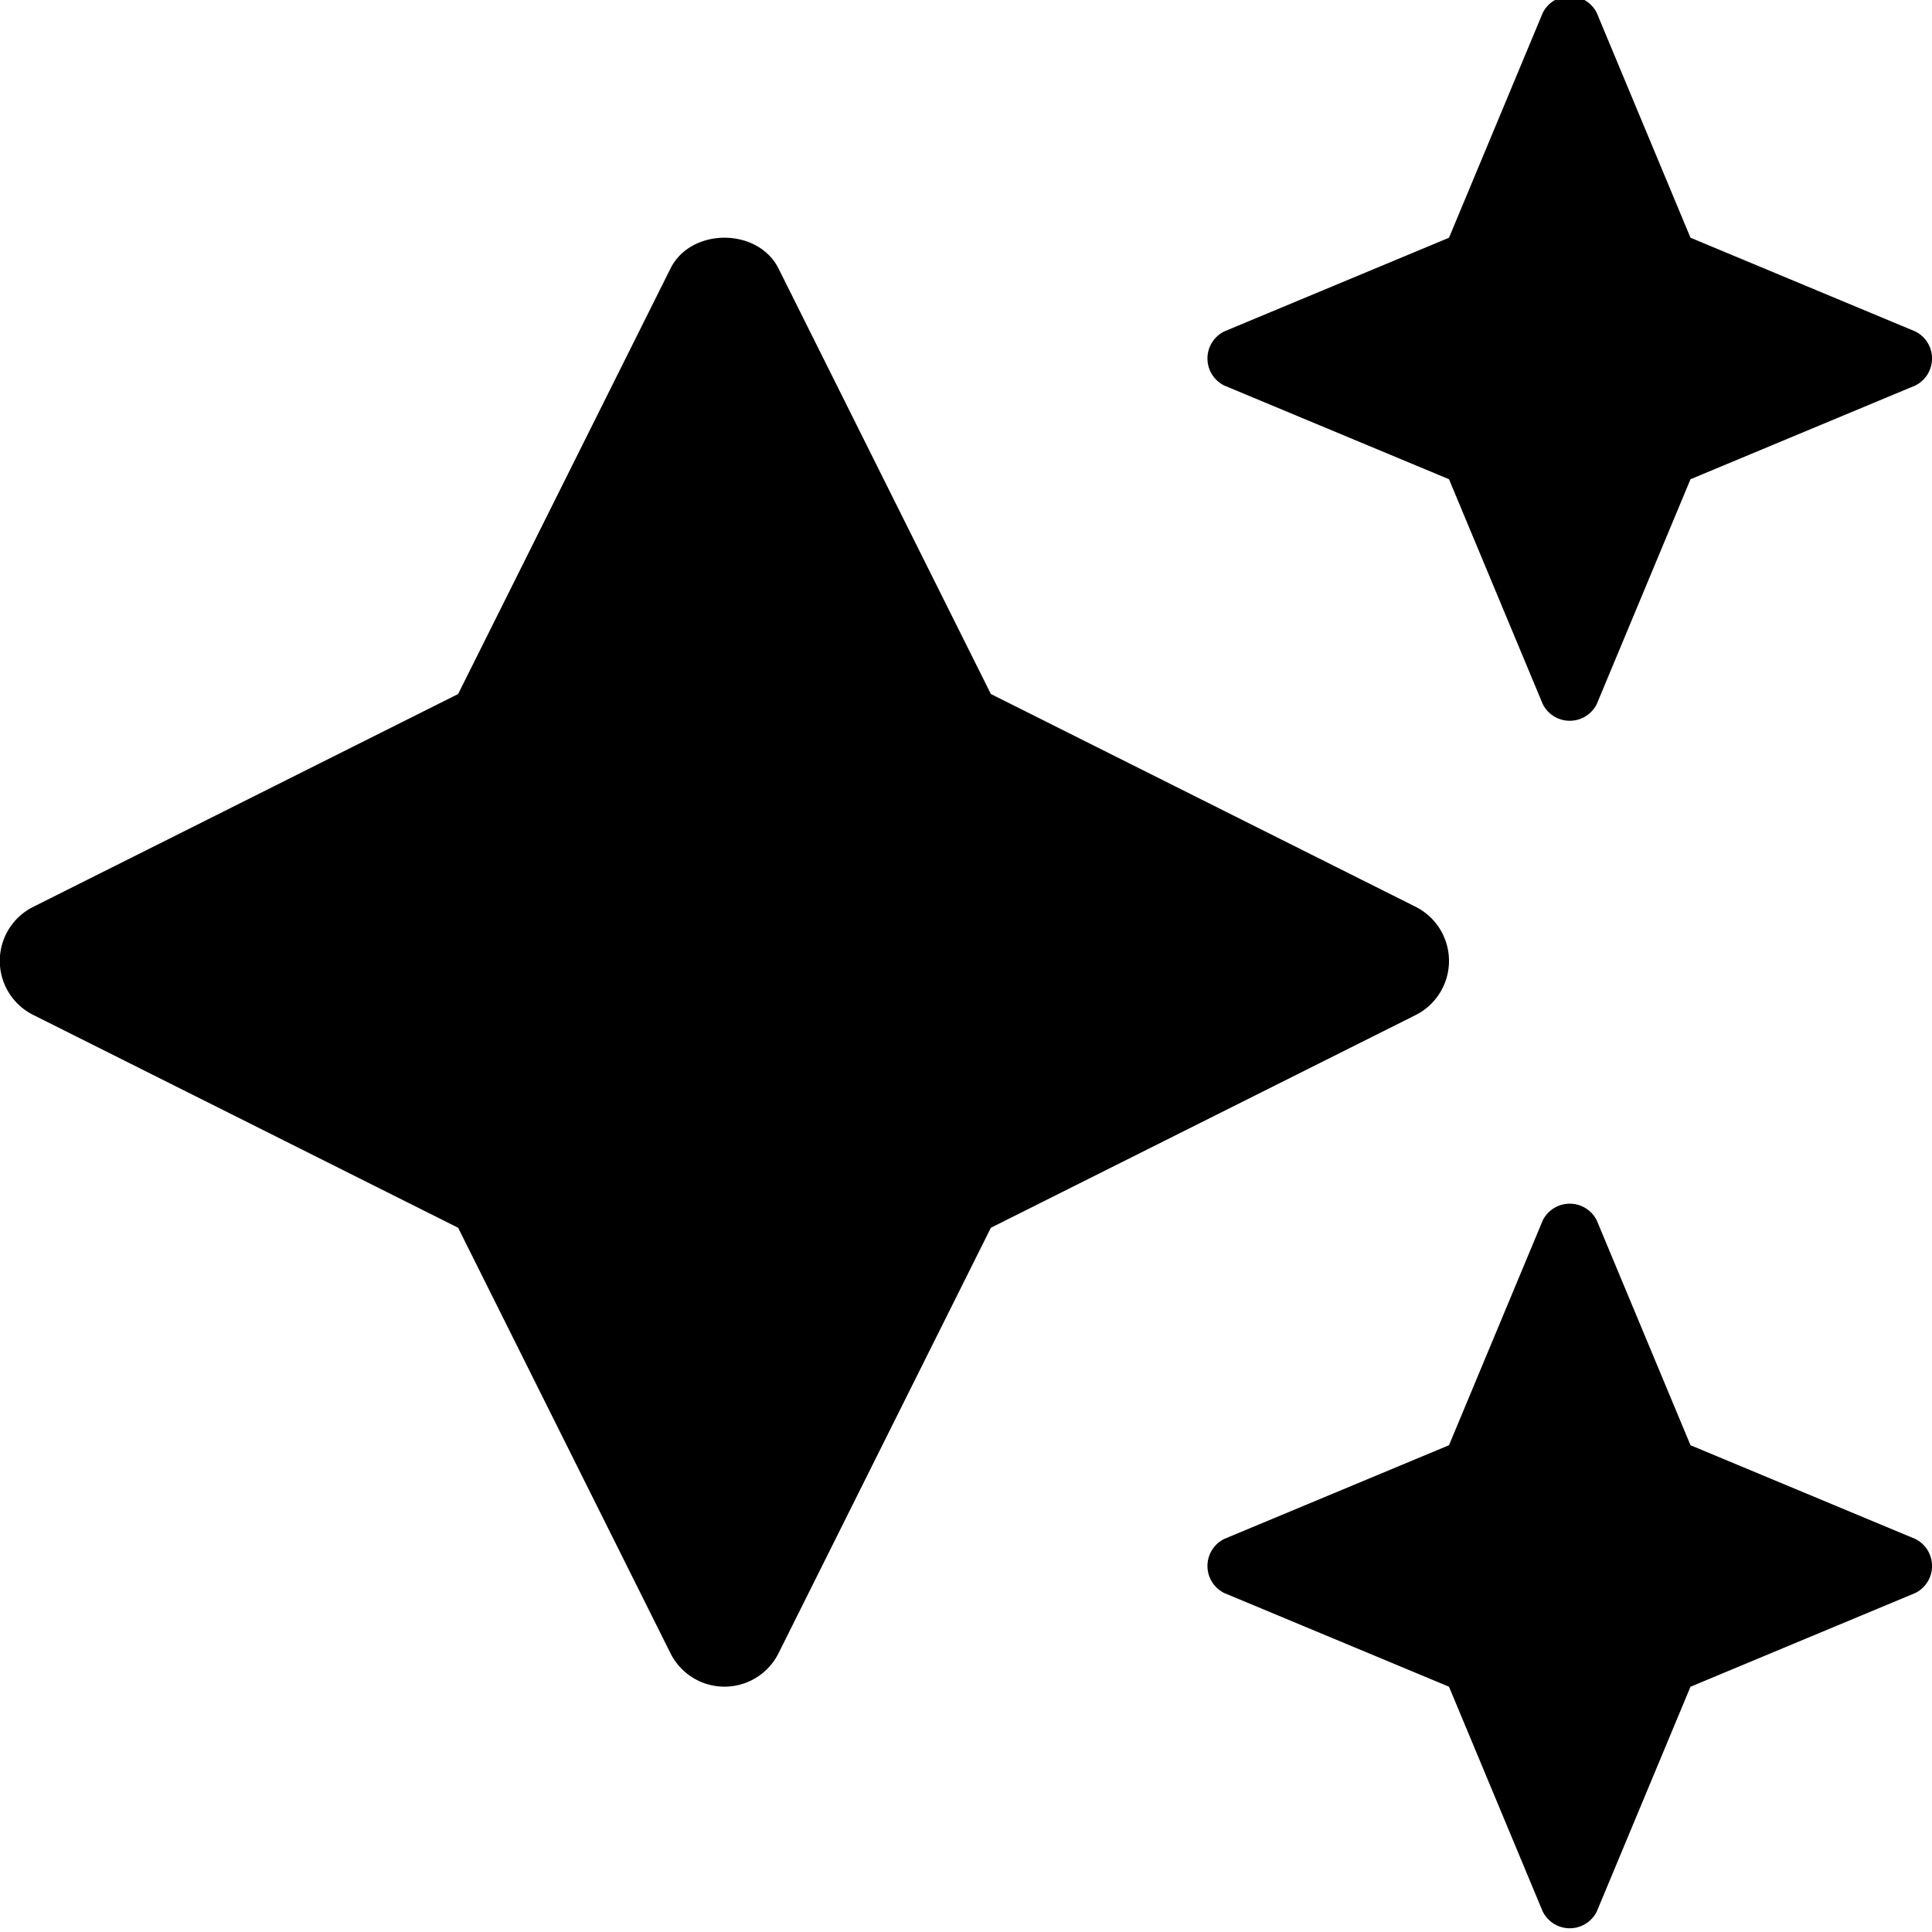 <svg aria-hidden="true" focusable="false" data-prefix="fad" data-icon="sparkles" role="img" xmlns="http://www.w3.org/2000/svg" viewBox="0 0 512 512" class="svg-inline--fa fa-sparkles fa-w-16 fa-7x"><g class="fa-group"><path fill="currentColor" d="M423.16 186.58L448 127l59.58-24.84a8 8 0 0 0 0-14.32L448 63 423.16 3.42a8 8 0 0 0-14.32 0L384 63l-59.58 24.84a8 8 0 0 0 0 14.32L384 127l24.84 59.58a8 8 0 0 0 14.32 0zm-14.32 136.84L384 383l-59.58 24.84a8 8 0 0 0 0 14.32L384 447l24.84 59.58a8 8 0 0 0 14.32 0L448 447l59.58-24.84a8 8 0 0 0 0-14.32L448 383l-24.84-59.58a8 8 0 0 0-14.32 0z" class="fa-secondary"></path><path fill="currentColor" d="M384 254.64a16.06 16.06 0 0 0-8.84-14.33l-112.57-56.39-56.28-112.77c-5.44-10.87-23.19-10.87-28.62 0l-56.28 112.77L8.84 240.31a16 16 0 0 0 0 28.67l112.57 56.39 56.28 112.77a16 16 0 0 0 28.62 0l56.28-112.77L375.16 269a16.07 16.07 0 0 0 8.84-14.36z" class="fa-primary"></path></g></svg>
